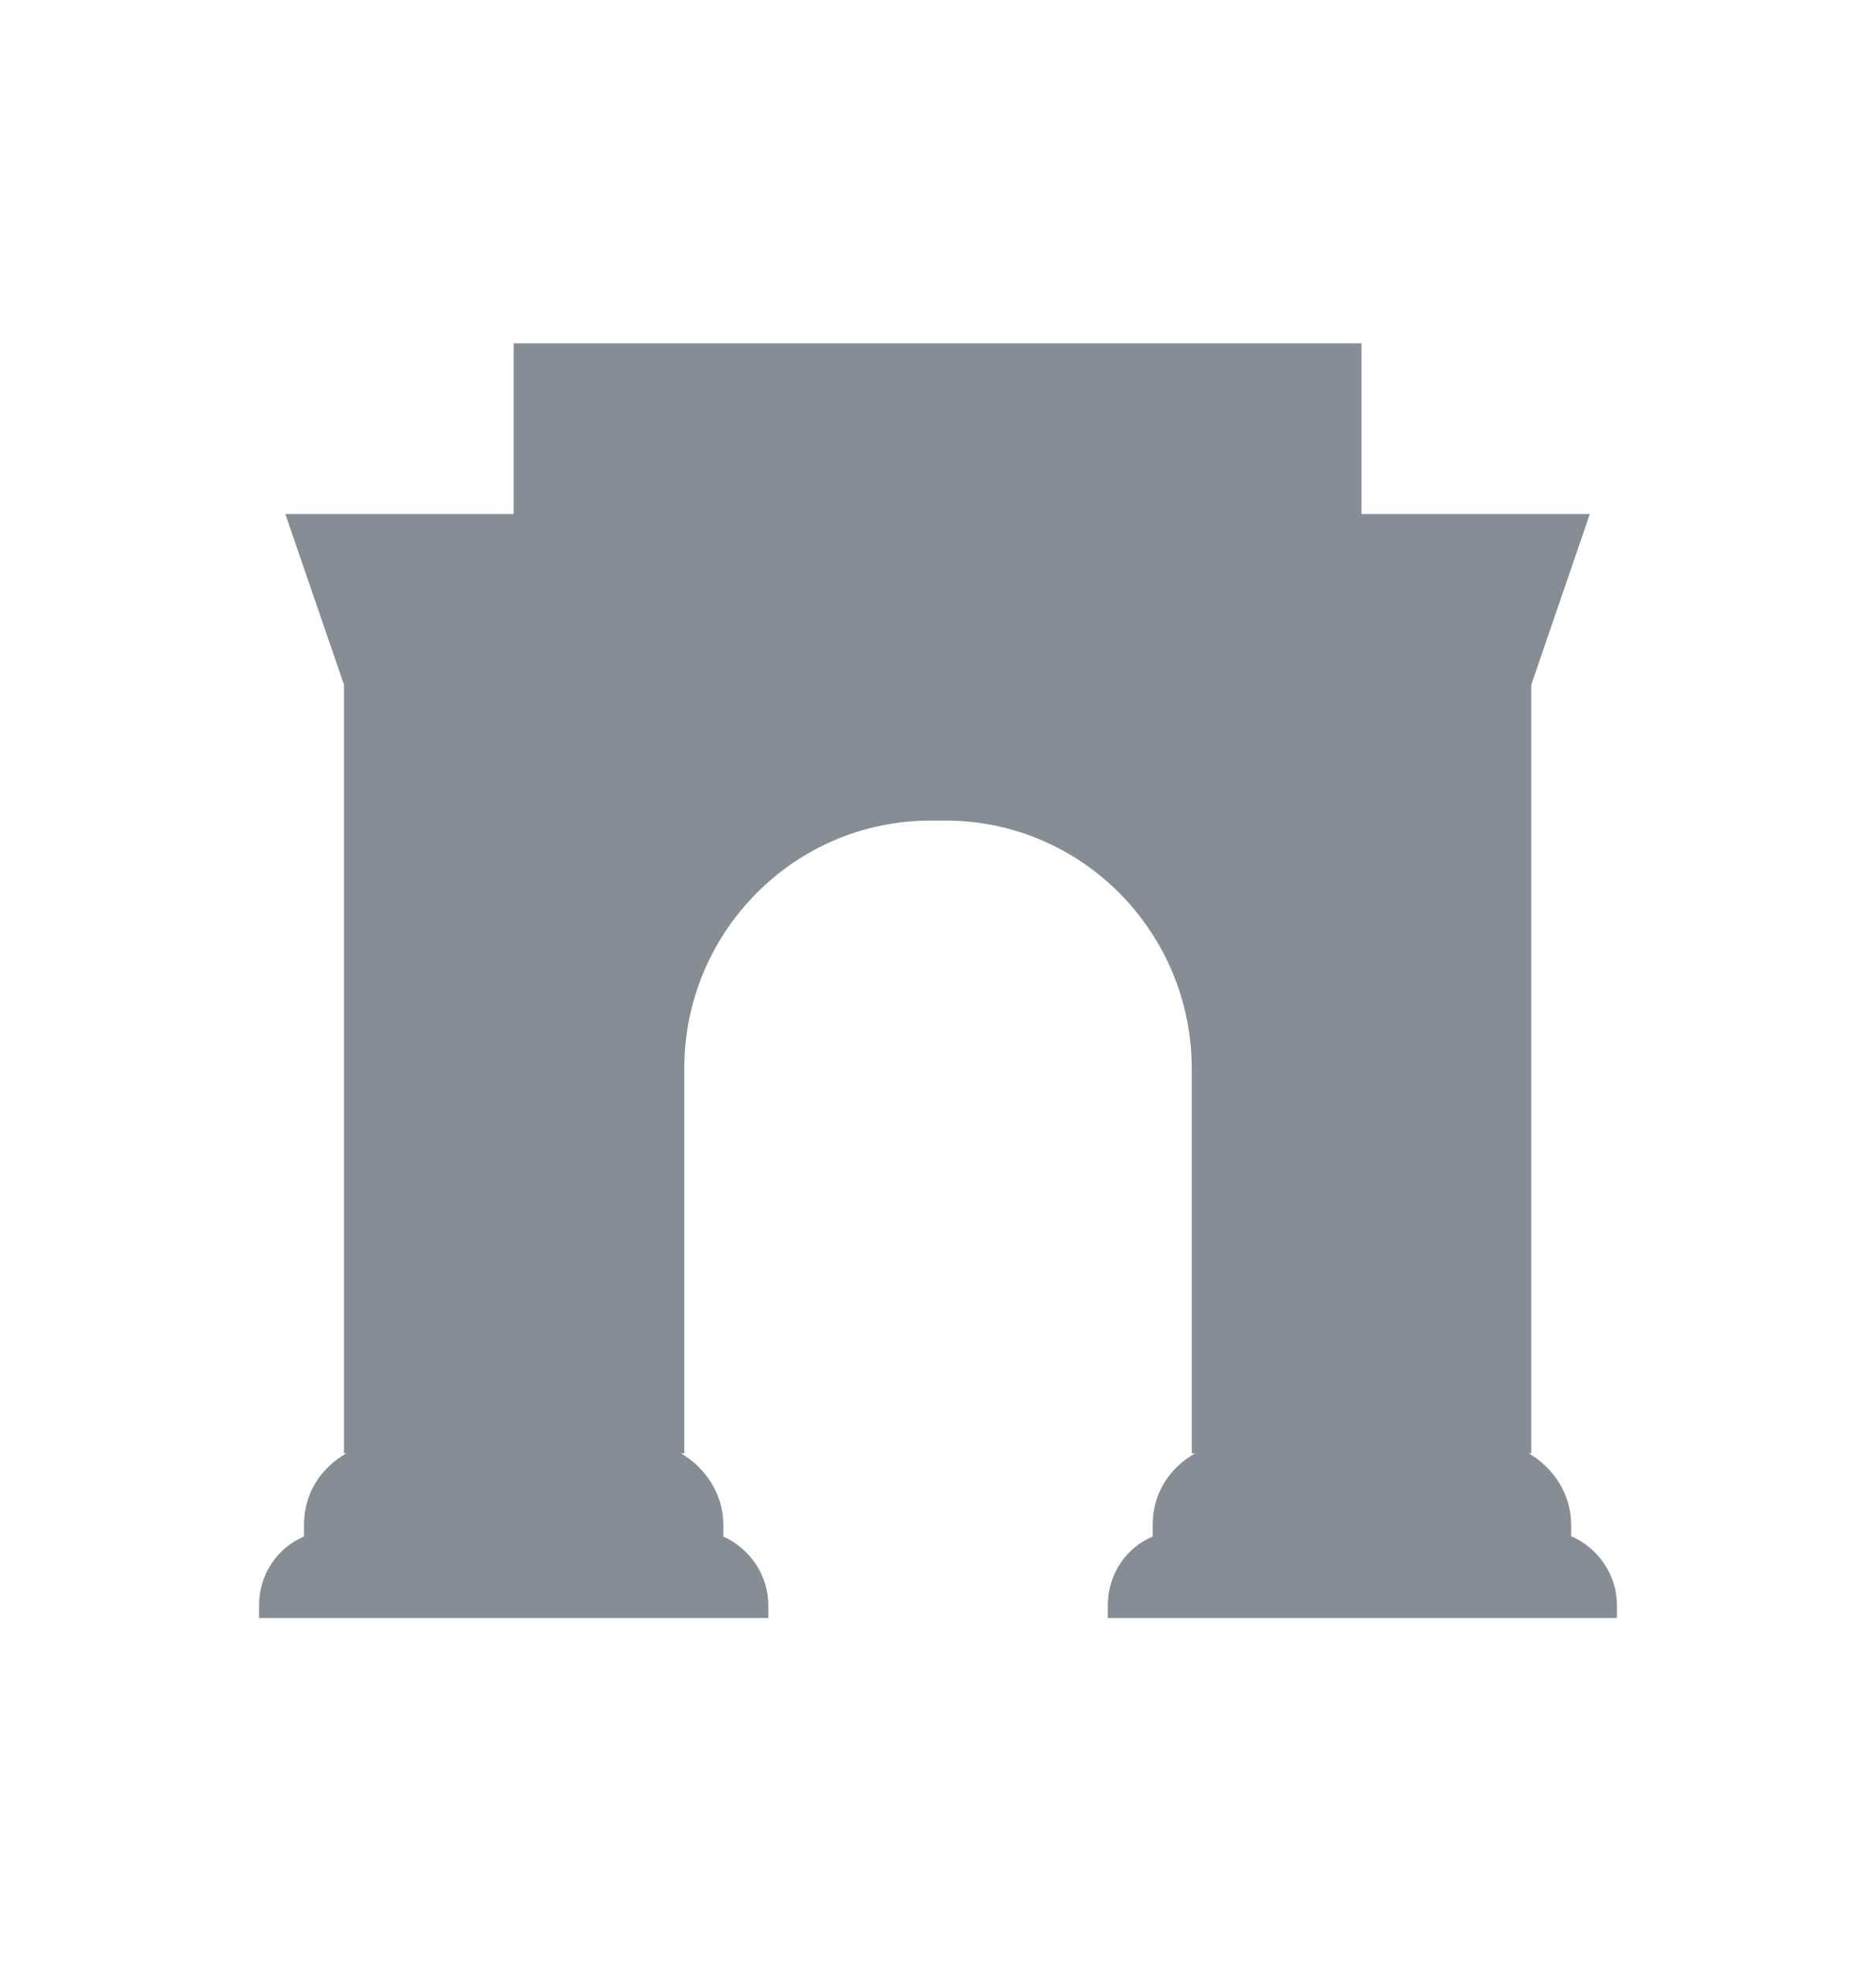 <svg xmlns="http://www.w3.org/2000/svg" width="20" height="21" viewBox="0 0 20 21" fill="none">
  <path d="M16.75 16.371V16.244C16.75 15.918 16.56 15.638 16.297 15.484H16.325V7.295L16.949 5.477H14.515V3.658H5.476V5.477H3.042L3.667 7.295V15.484H3.694C3.422 15.638 3.241 15.909 3.241 16.244V16.371C2.961 16.488 2.762 16.769 2.762 17.104V17.239H8.191V17.104C8.191 16.778 7.991 16.497 7.711 16.371V16.244C7.711 15.918 7.521 15.638 7.259 15.484H7.295V11.385C7.295 9.928 8.471 8.743 9.919 8.743H10.082C11.529 8.743 12.705 9.928 12.705 11.385V15.484H12.742C12.47 15.638 12.289 15.909 12.289 16.244V16.371C12.009 16.488 11.81 16.769 11.81 17.104V17.239H17.238V17.104C17.238 16.778 17.039 16.497 16.759 16.371H16.75Z" fill="#868D94"/>
</svg>